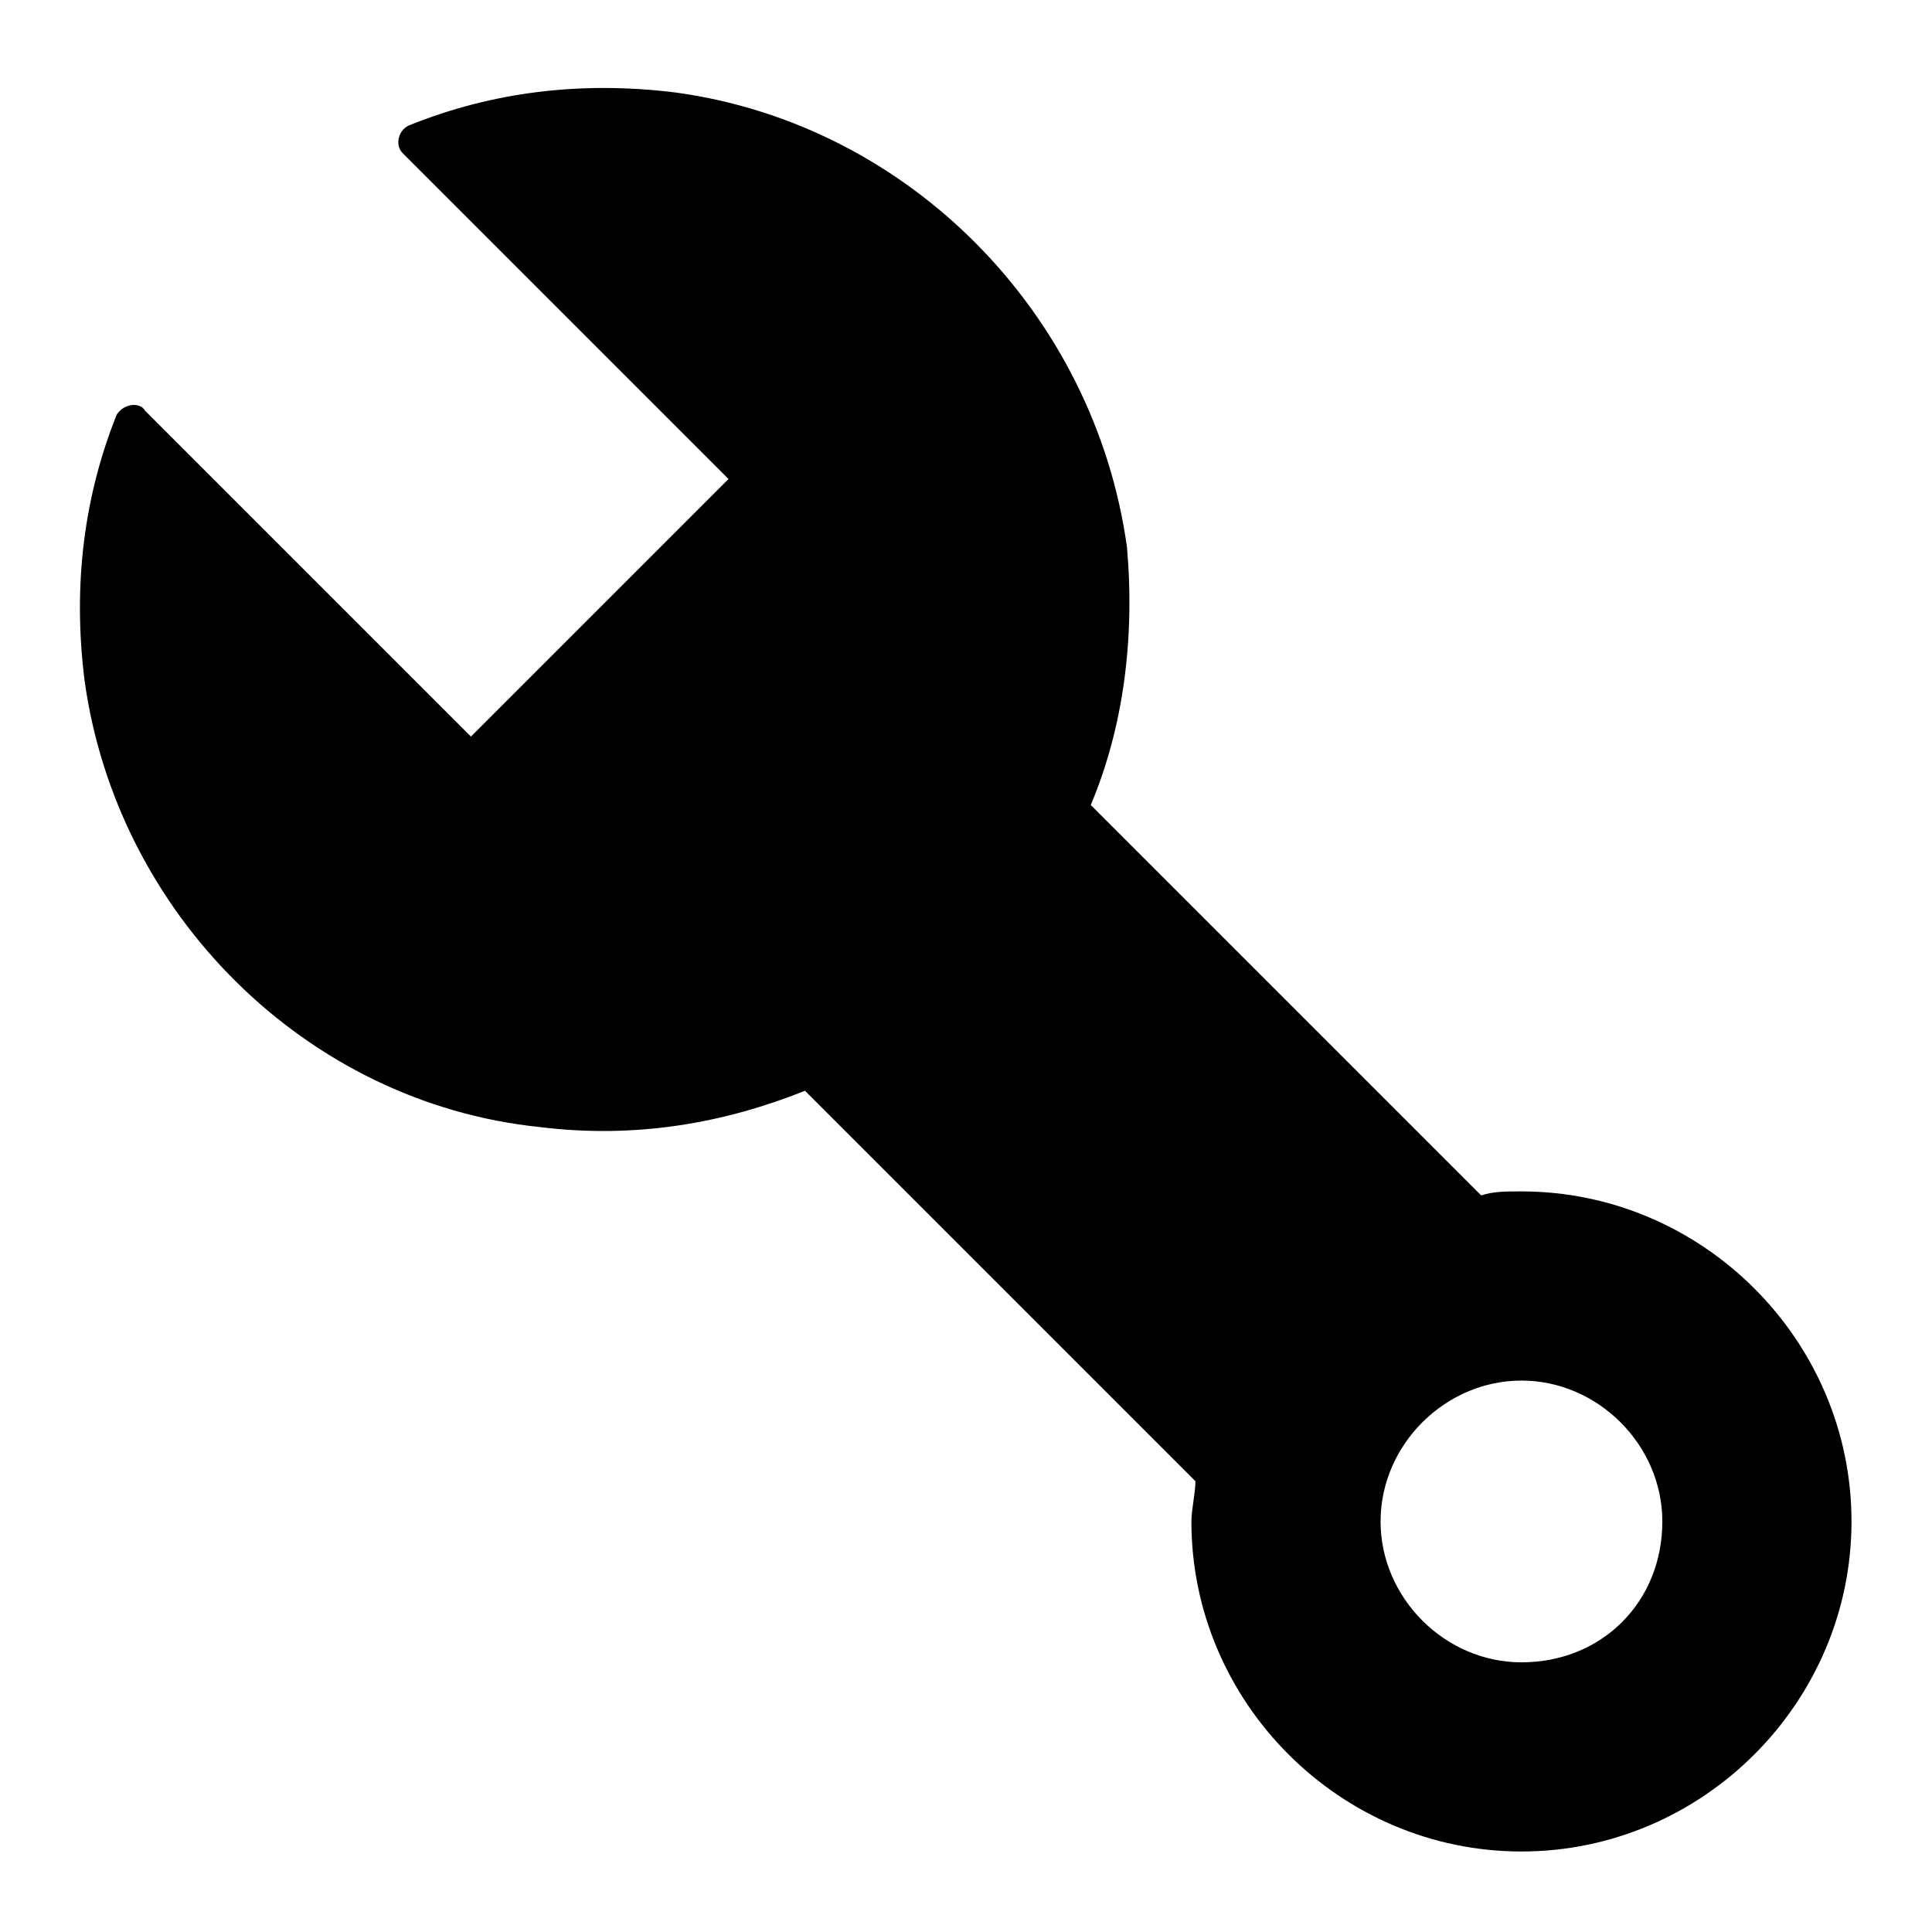 <?xml version="1.0" encoding="utf-8"?>
<!-- Generator: Adobe Illustrator 23.0.1, SVG Export Plug-In . SVG Version: 6.00 Build 0)  -->
<svg version="1.1" id="Layer_1" xmlns="http://www.w3.org/2000/svg" xmlns:xlink="http://www.w3.org/1999/xlink" x="0px" y="0px"
	 viewBox="0 0 48 48" style="enable-background:new 0 0 48 48;" xml:space="preserve">
<style type="text/css">
	.st0{fill:none;}
</style>
<g>
	<path class="st0" d="M37.8,34.3c-1.9,0-3.5,1.6-3.5,3.5c0,1.9,1.6,3.5,3.5,3.5c1.9,0,3.5-1.6,3.5-3.5
		C41.3,35.9,39.8,34.3,37.8,34.3z"/>
	<path d="M37.8,29.6c-0.4,0-0.7,0-1,0.1L27.1,20c0.8-1.9,1.1-4.1,0.9-6.4C27.2,7.8,22.6,3.1,16.8,2.3c-2.4-0.3-4.6,0-6.6,0.8
		C9.9,3.2,9.8,3.6,10,3.8c1.8,1.8,8.1,8.1,8.1,8.1l-6.4,6.4l-8.1-8.1C3.5,10,3.1,10,2.9,10.3c-0.8,2-1.1,4.2-0.8,6.6
		c0.8,5.8,5.5,10.5,11.3,11.1c2.4,0.3,4.6-0.1,6.6-0.9l9.7,9.7c0,0.3-0.1,0.7-0.1,1c0,4.5,3.7,8.2,8.2,8.2c4.5,0,8.2-3.7,8.2-8.2
		C46,33.3,42.3,29.6,37.8,29.6z M37.8,41.3c-1.9,0-3.5-1.6-3.5-3.5c0-1.9,1.6-3.5,3.5-3.5c1.9,0,3.5,1.6,3.5,3.5
		C41.3,39.8,39.8,41.3,37.8,41.3z"/>
</g>
</svg>
